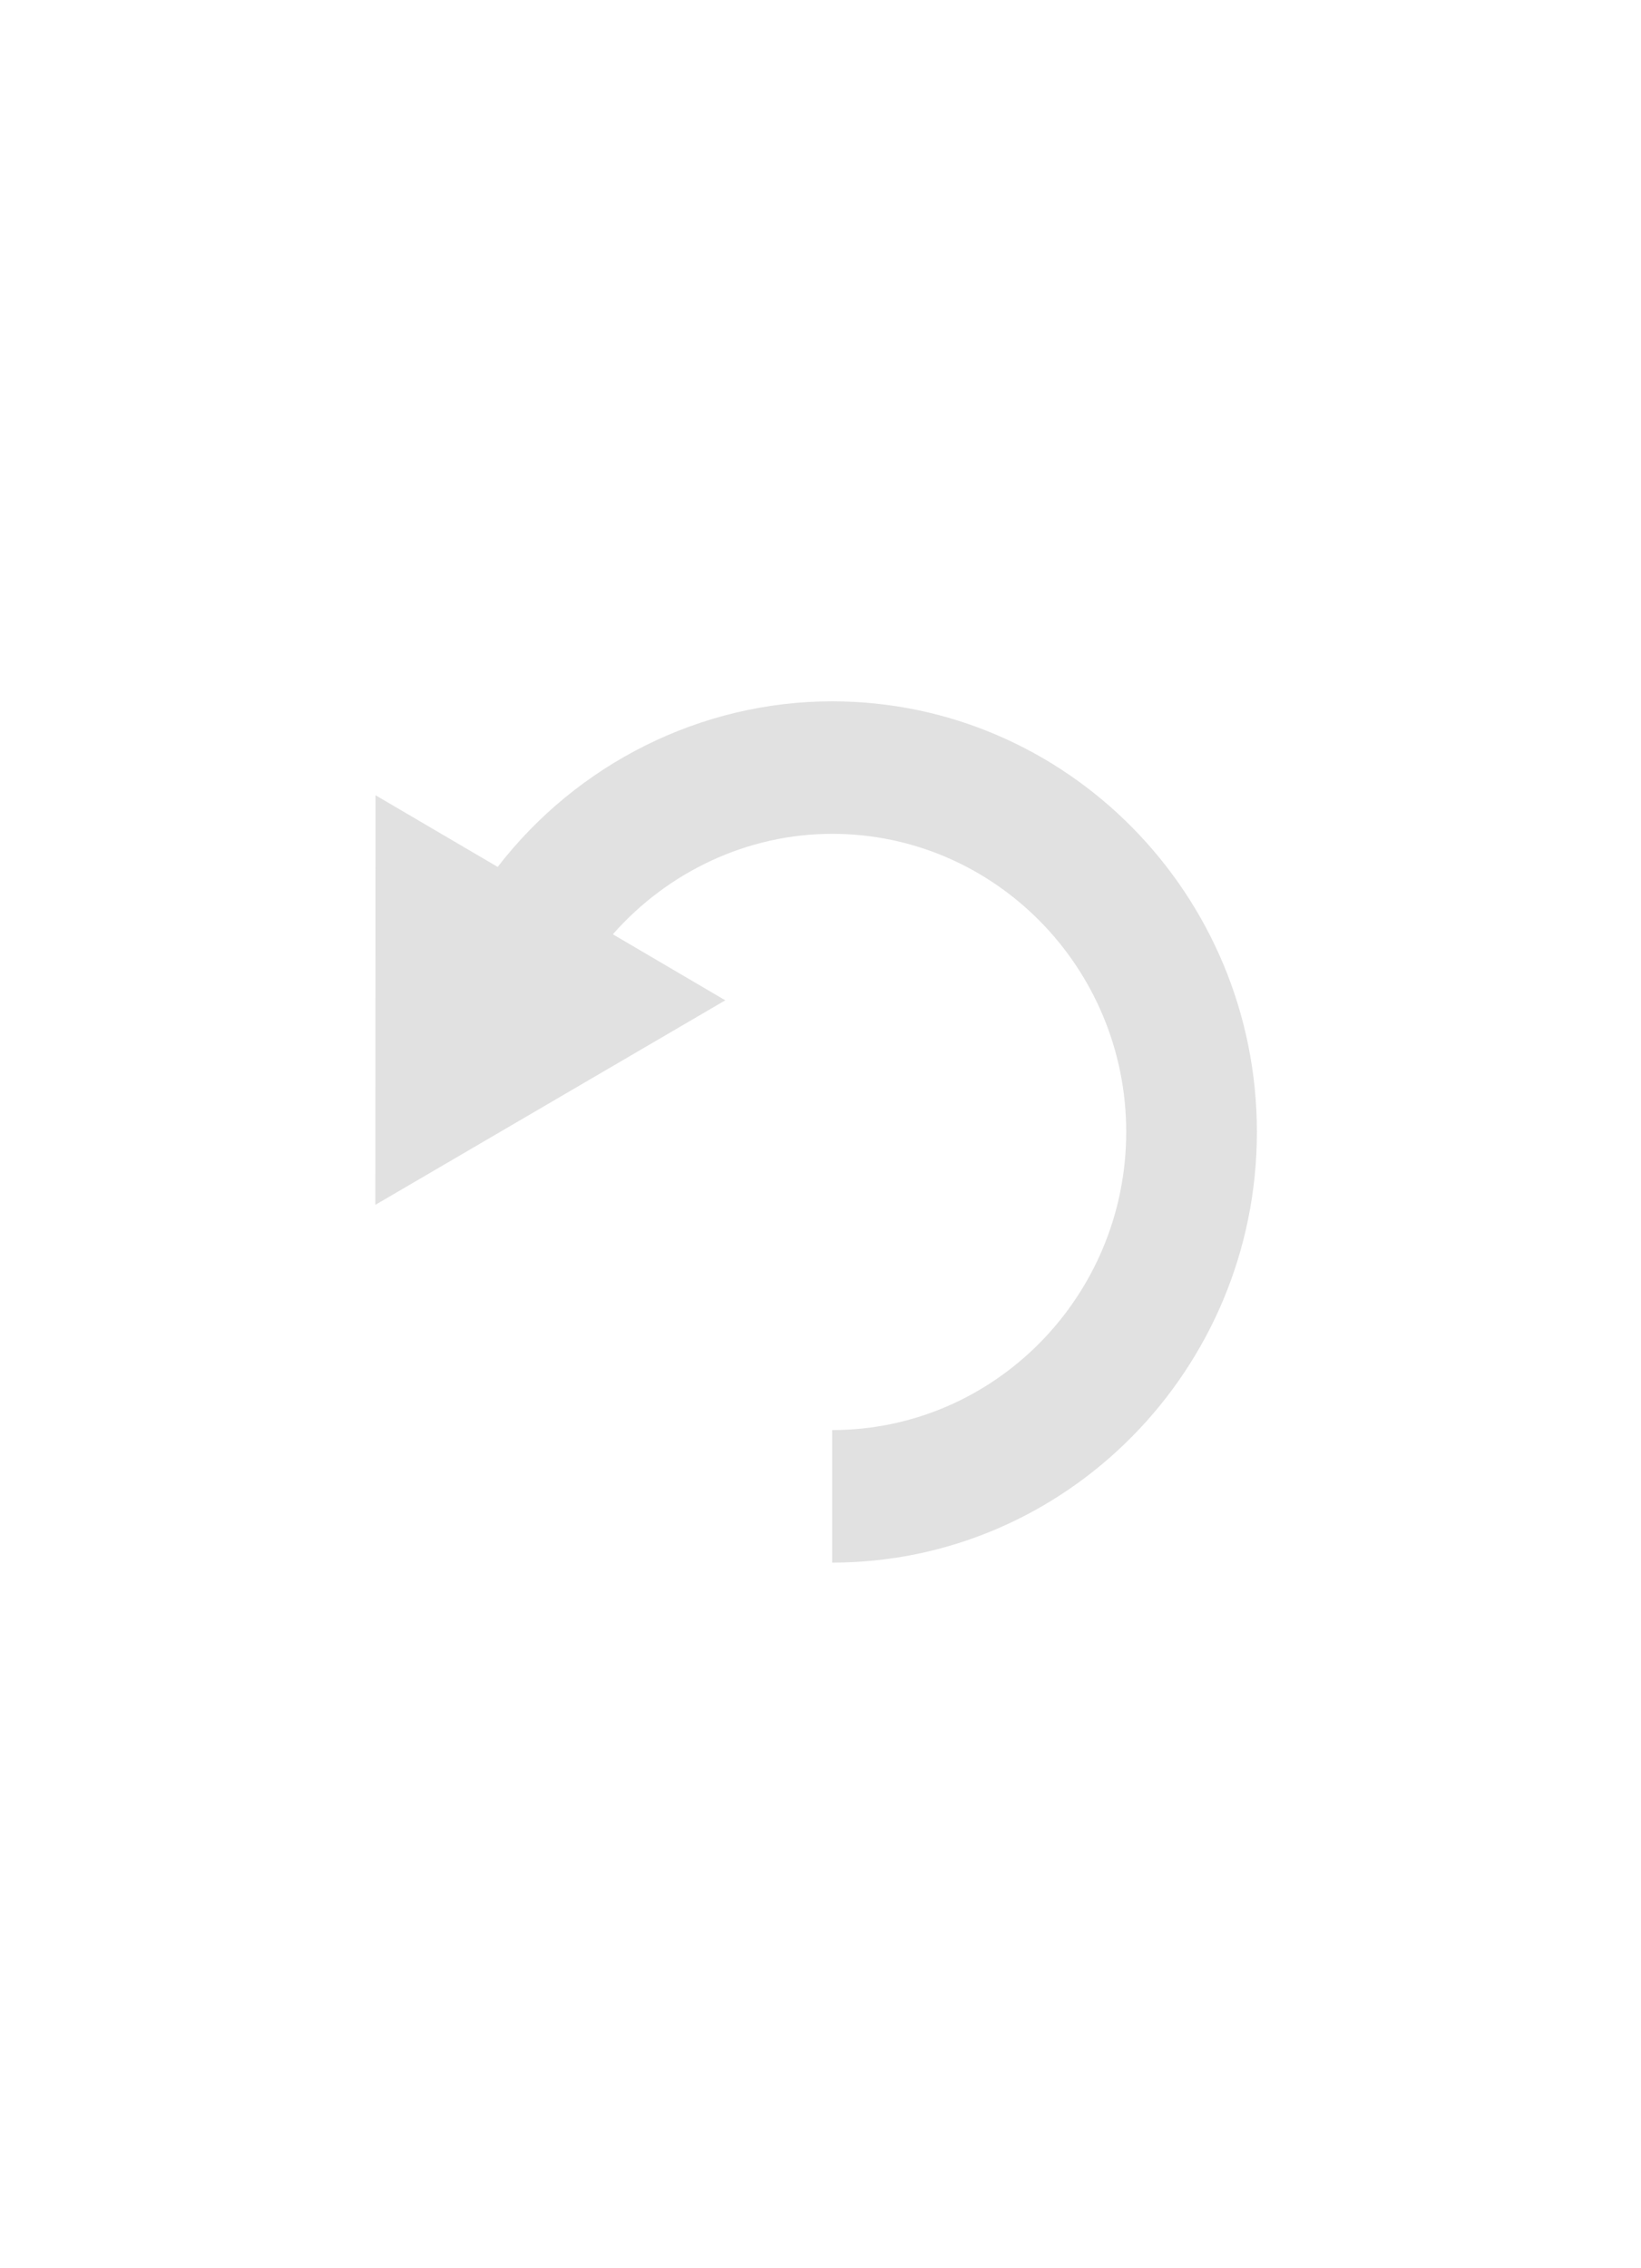 <svg xmlns="http://www.w3.org/2000/svg" xmlns:xlink="http://www.w3.org/1999/xlink" width="76" zoomAndPan="magnify" viewBox="0 0 56.88 78.75" height="105" preserveAspectRatio="xMidYMid meet" version="1.0"><defs><filter x="0%" y="0%" width="100%" height="100%" id="5bc35c3f2a"><feColorMatrix values="0 0 0 0 1 0 0 0 0 1 0 0 0 0 1 0 0 0 1 0" color-interpolation-filters="sRGB"/></filter><mask id="b39b8cb8bd"><g filter="url(#5bc35c3f2a)"><rect x="-5.688" width="68.256" fill="#000000" y="-7.875" height="94.5" fill-opacity="0.12"/></g></mask><clipPath id="e61e541412"><path d="M 0.957 0.348 L 31.609 0.348 L 31.609 30.254 L 0.957 30.254 Z M 0.957 0.348 " clip-rule="nonzero"/></clipPath><clipPath id="e64c01bef1"><rect x="0" width="33" y="0" height="31"/></clipPath></defs><g mask="url(#b39b8cb8bd)"><g transform="matrix(1, 0, 0, 1, 12, 24)"><g clip-path="url(#e64c01bef1)"><g clip-path="url(#e61e541412)"><path fill="#000000" d="M 16.844 0.352 C 12.285 0.352 7.996 2.516 5.227 6.102 L 0.984 3.613 L 0.977 17.836 L 13.133 10.734 L 9.227 8.441 C 11.145 6.266 13.906 4.953 16.844 4.953 C 22.477 4.953 27.059 9.594 27.059 15.305 C 27.059 21.012 22.477 25.656 16.844 25.656 L 16.844 30.258 C 24.98 30.258 31.598 23.547 31.598 15.305 C 31.598 7.059 24.98 0.352 16.844 0.352 Z M 16.844 0.352 " fill-opacity="1" fill-rule="nonzero"/></g></g></g></g></svg>